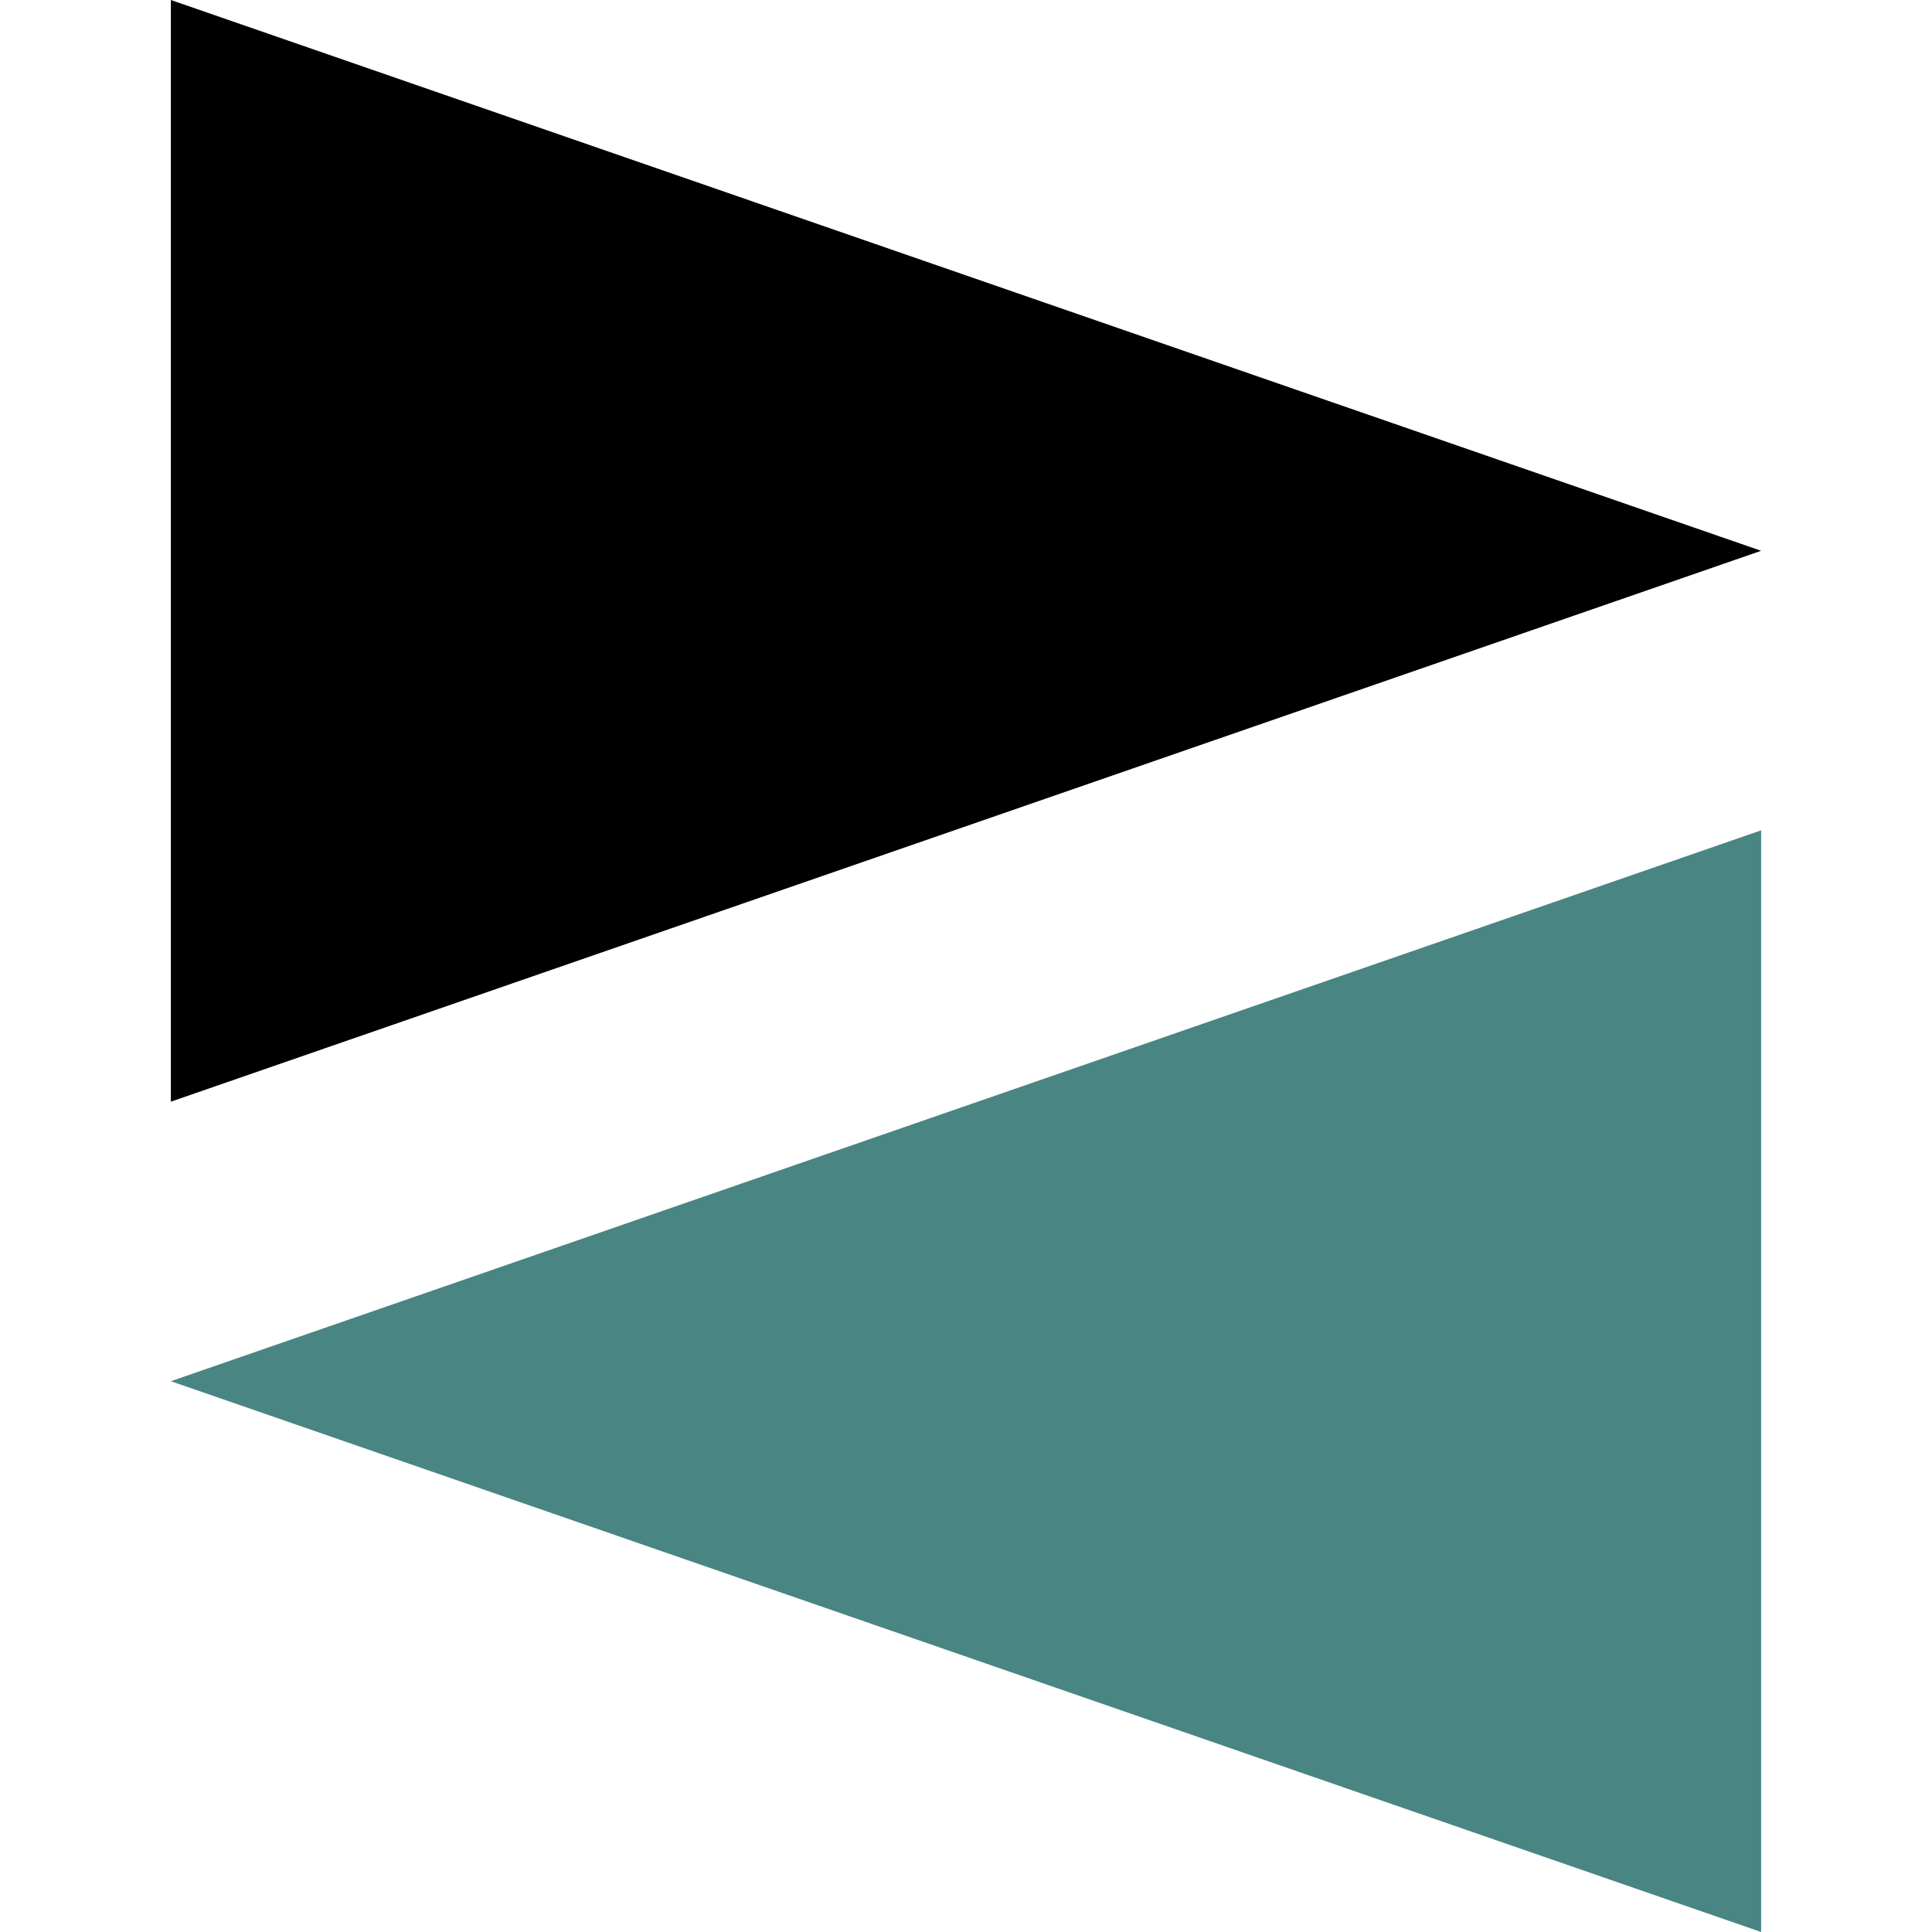 <svg width="100" height="100" viewBox="0 0 100 100" fill="none" xmlns="http://www.w3.org/2000/svg">
<path d="M8.844 57.022L91.156 28.509L8.844 0V57.022Z" fill="black"/>
<path d="M91.156 100V42.978L8.844 71.491L91.156 100Z" fill="#488583"/>
</svg>
